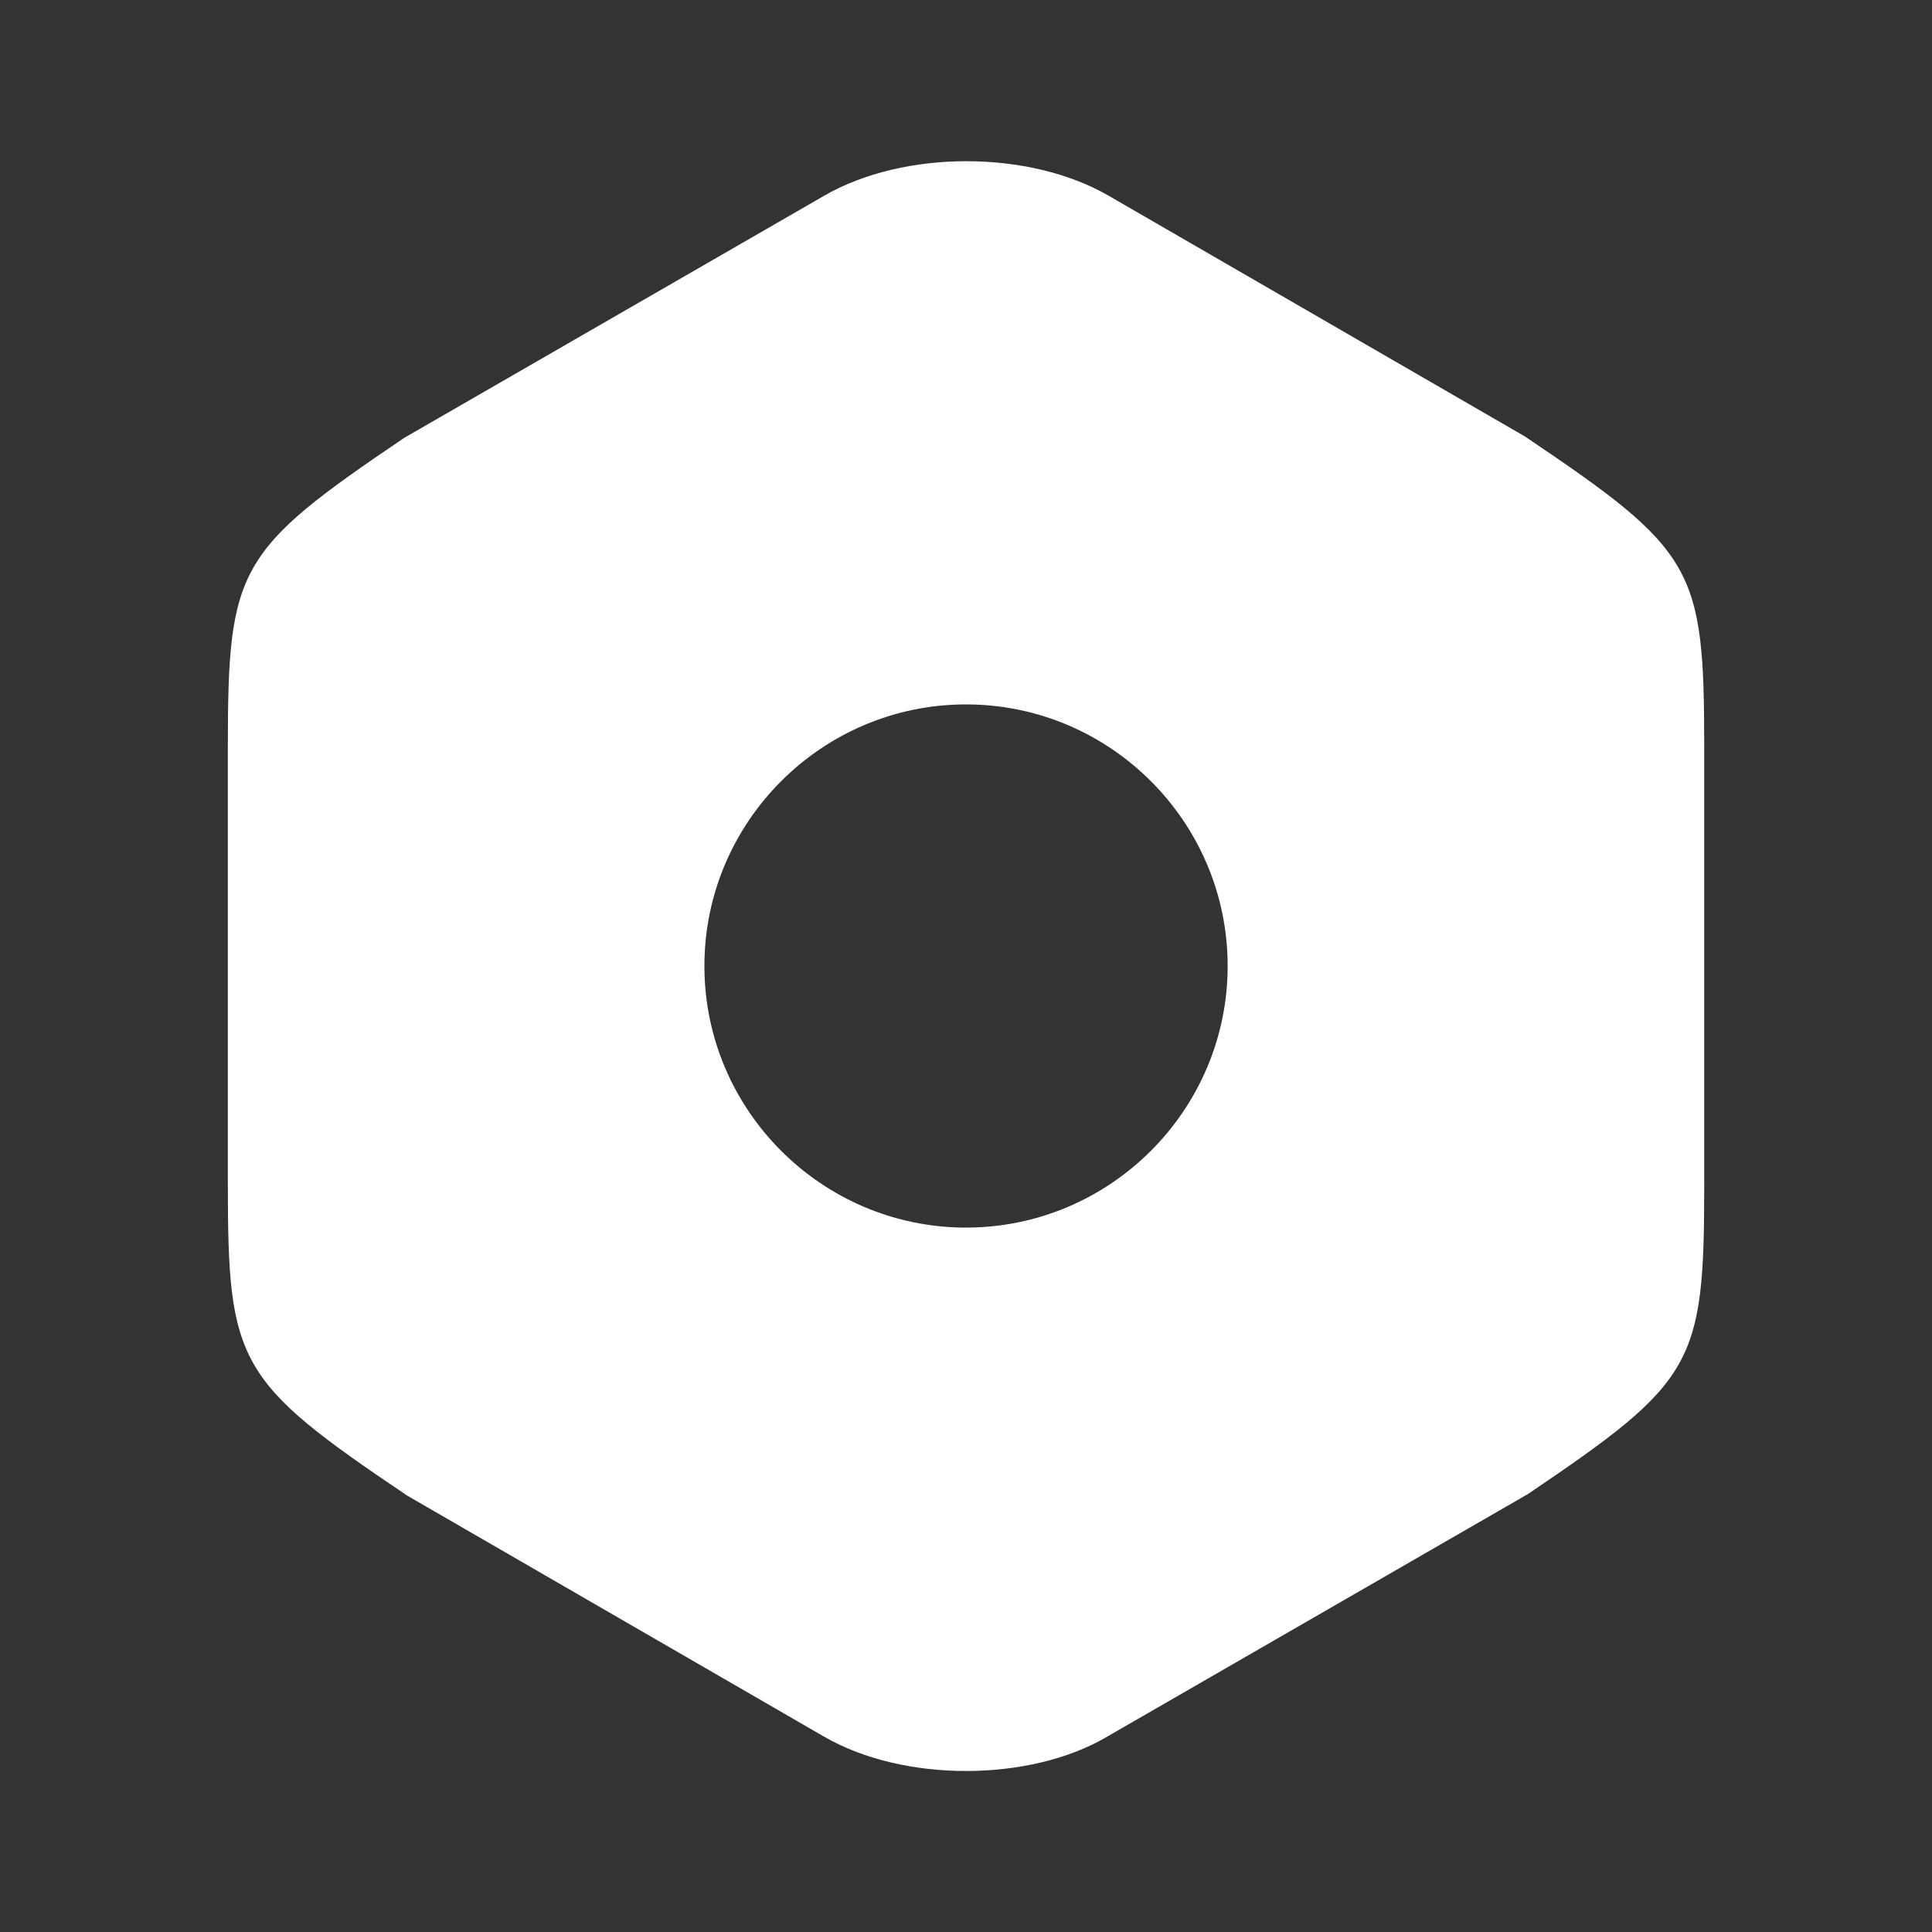 <svg width="30" height="30" viewBox="0 0 30 30" fill="none" xmlns="http://www.w3.org/2000/svg">
<rect x="0" y="0" width="30" height="30" fill="#333333" stroke="none"/>
<path d="M23.675 6.775L17.213 3.038C15.975 2.325 14.038 2.325 12.8 3.038L6.275 6.8C3.688 8.55 3.538 8.813 3.538 11.6V18.387C3.538 21.175 3.688 21.45 6.325 23.225L12.788 26.962C13.413 27.325 14.213 27.5 15 27.5C15.788 27.5 16.588 27.325 17.2 26.962L23.725 23.2C26.313 21.45 26.463 21.188 26.463 18.4V11.6C26.463 8.813 26.313 8.55 23.675 6.775ZM15 19.062C12.763 19.062 10.938 17.238 10.938 15C10.938 12.762 12.763 10.938 15 10.938C17.238 10.938 19.063 12.762 19.063 15C19.063 17.238 17.238 19.062 15 19.062Z" fill="white"/>
</svg>
